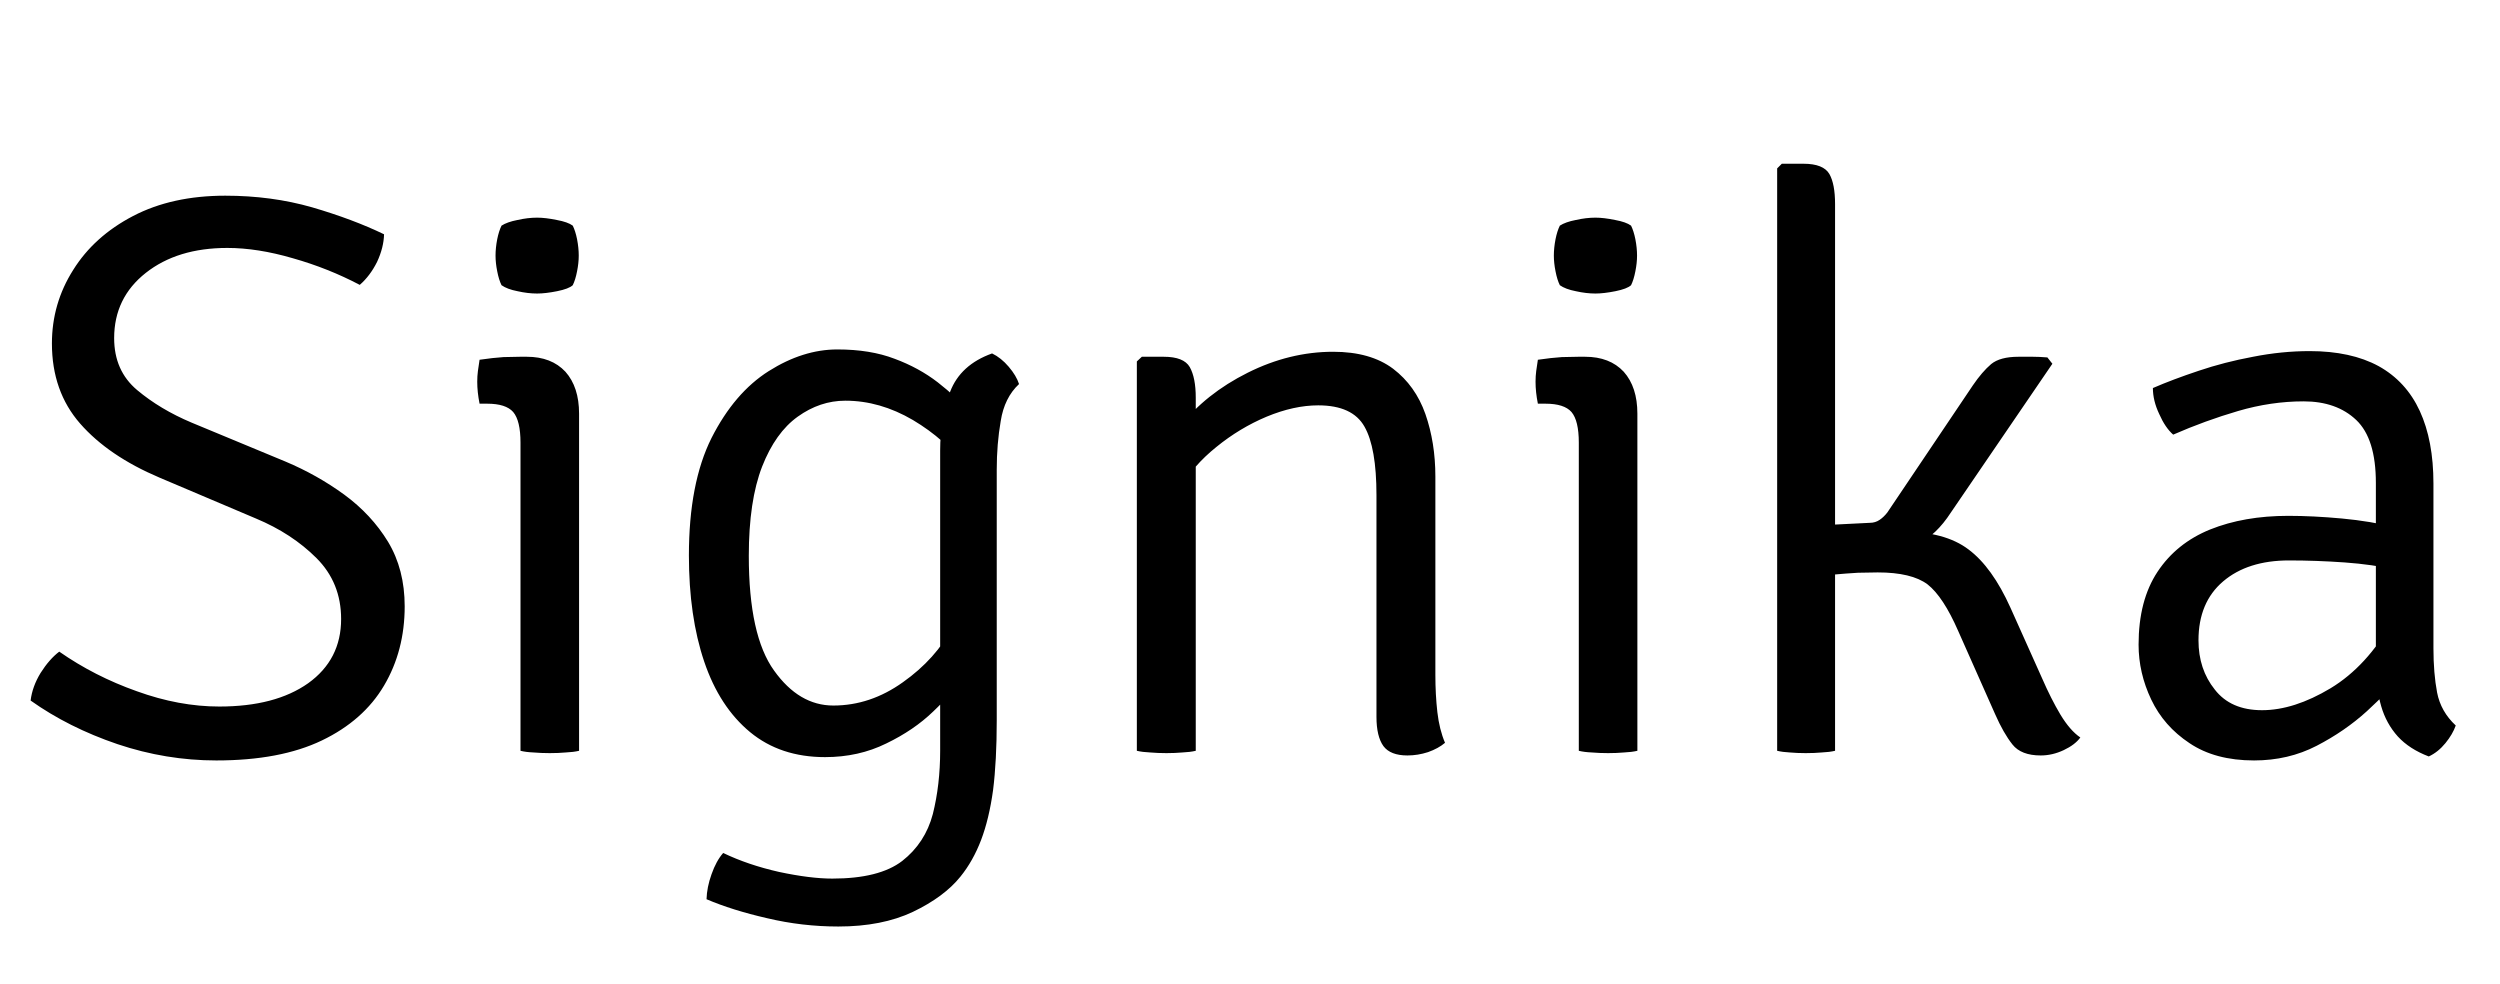 <svg xmlns="http://www.w3.org/2000/svg" xmlns:xlink="http://www.w3.org/1999/xlink" width="75.12" height="29.568"><path fill="black" d="M0.92 21.05L0.92 21.05Q0.97 20.63 1.22 20.22Q1.48 19.81 1.78 19.58L1.78 19.58Q2.84 20.32 4.11 20.77Q5.38 21.23 6.59 21.23L6.59 21.23Q8.27 21.23 9.26 20.53Q10.25 19.82 10.25 18.60L10.25 18.60Q10.25 17.51 9.51 16.77Q8.77 16.03 7.69 15.58L7.69 15.58L4.79 14.35Q3.26 13.70 2.41 12.73Q1.56 11.76 1.56 10.32L1.56 10.32Q1.56 9.12 2.20 8.11Q2.83 7.10 4.00 6.49Q5.17 5.88 6.77 5.88L6.77 5.88Q8.16 5.88 9.38 6.23Q10.61 6.59 11.54 7.04L11.54 7.04Q11.53 7.44 11.33 7.87Q11.12 8.29 10.81 8.56L10.81 8.56Q9.86 8.06 8.80 7.76Q7.74 7.45 6.83 7.45L6.83 7.45Q5.33 7.45 4.38 8.20Q3.43 8.95 3.43 10.16L3.43 10.16Q3.43 11.14 4.12 11.72Q4.81 12.30 5.76 12.70L5.76 12.70L8.58 13.87Q9.53 14.27 10.34 14.86Q11.16 15.46 11.66 16.28Q12.16 17.11 12.16 18.22L12.16 18.22Q12.16 19.55 11.54 20.60Q10.92 21.65 9.67 22.25Q8.42 22.85 6.50 22.85L6.50 22.85Q4.99 22.85 3.53 22.36Q2.06 21.86 0.92 21.05ZM17.40 12.43L17.40 22.56Q17.23 22.60 17.00 22.61Q16.78 22.63 16.52 22.63L16.52 22.63Q16.26 22.63 16.03 22.61Q15.80 22.60 15.64 22.56L15.64 22.56L15.64 13.30Q15.64 12.64 15.42 12.38Q15.20 12.13 14.64 12.13L14.64 12.13L14.41 12.13Q14.34 11.78 14.34 11.47L14.34 11.47Q14.34 11.30 14.36 11.15Q14.38 11.00 14.41 10.81L14.41 10.81Q14.82 10.75 15.13 10.73Q15.43 10.72 15.62 10.72L15.62 10.72L15.83 10.72Q16.57 10.72 16.99 11.17Q17.40 11.63 17.40 12.43L17.40 12.43ZM14.89 7.68L14.89 7.68Q14.89 7.45 14.94 7.19Q14.99 6.94 15.07 6.78L15.07 6.78Q15.24 6.67 15.55 6.61Q15.86 6.54 16.14 6.54L16.14 6.54Q16.39 6.54 16.73 6.61Q17.06 6.67 17.21 6.78L17.21 6.78Q17.29 6.94 17.34 7.19Q17.39 7.45 17.39 7.68L17.39 7.68Q17.39 7.90 17.34 8.15Q17.29 8.41 17.21 8.57L17.21 8.57Q17.09 8.68 16.74 8.75Q16.39 8.82 16.14 8.82L16.14 8.82Q15.86 8.82 15.55 8.75Q15.24 8.69 15.07 8.57L15.07 8.57Q14.99 8.41 14.94 8.15Q14.89 7.90 14.89 7.68ZM30.62 11.54L30.62 11.54Q30.18 11.95 30.07 12.65Q29.95 13.34 29.95 14.11L29.95 14.11L29.95 21.65Q29.95 22.86 29.84 23.74Q29.72 24.61 29.48 25.24Q29.24 25.87 28.86 26.34L28.86 26.34Q28.37 26.95 27.43 27.40Q26.50 27.84 25.19 27.84L25.19 27.84Q24.10 27.84 23.05 27.59Q22.00 27.35 21.23 27.02L21.23 27.02Q21.24 26.66 21.38 26.27Q21.52 25.87 21.73 25.63L21.73 25.63Q22.48 25.99 23.41 26.20Q24.35 26.40 25.01 26.40L25.01 26.40Q26.42 26.40 27.11 25.87Q27.80 25.33 28.03 24.46Q28.25 23.58 28.25 22.56L28.25 22.56L28.25 13.54Q28.25 12.58 28.55 11.77Q28.86 10.96 29.81 10.62L29.81 10.62Q30.08 10.75 30.31 11.02Q30.54 11.29 30.62 11.54ZM20.70 16.69L20.70 16.69Q20.70 14.52 21.38 13.16Q22.07 11.80 23.10 11.15Q24.13 10.50 25.16 10.50L25.16 10.50Q26.15 10.50 26.88 10.78Q27.61 11.05 28.18 11.49Q28.74 11.93 29.20 12.42L29.20 12.42L29.00 14.02Q28.42 13.21 27.43 12.62Q26.44 12.04 25.40 12.04L25.40 12.04Q24.64 12.04 23.97 12.52Q23.30 13.00 22.90 14.02Q22.50 15.05 22.50 16.70L22.50 16.70Q22.50 19.10 23.26 20.15Q24.01 21.20 25.04 21.20L25.04 21.20Q26.15 21.20 27.13 20.50Q28.12 19.80 28.63 18.83L28.63 18.83L28.92 20.35Q28.63 20.82 28.04 21.38Q27.46 21.94 26.63 22.34Q25.80 22.75 24.79 22.75L24.79 22.75Q23.45 22.75 22.54 22.00Q21.62 21.24 21.16 19.88Q20.70 18.52 20.70 16.69ZM34.31 10.72L34.97 10.72Q35.57 10.72 35.75 11.03Q35.93 11.35 35.93 11.95L35.93 11.95L35.93 22.56Q35.76 22.60 35.53 22.61Q35.30 22.63 35.05 22.63L35.05 22.63Q34.79 22.63 34.56 22.61Q34.33 22.60 34.16 22.56L34.16 22.56L34.16 10.86L34.31 10.72ZM43.13 14.32L43.13 20.28Q43.13 20.87 43.19 21.40Q43.25 21.92 43.42 22.32L43.42 22.32Q43.22 22.49 42.91 22.60Q42.60 22.70 42.29 22.70L42.29 22.70Q41.78 22.70 41.57 22.42Q41.36 22.13 41.36 21.54L41.36 21.54L41.36 14.88Q41.36 13.45 41.00 12.82Q40.64 12.18 39.61 12.18L39.61 12.18Q38.88 12.18 38.06 12.52Q37.25 12.86 36.55 13.43Q35.84 14.00 35.45 14.70L35.45 14.70L35.45 12.82Q36.23 11.83 37.49 11.20Q38.75 10.57 40.06 10.57L40.06 10.57Q41.18 10.57 41.86 11.08Q42.53 11.59 42.83 12.44Q43.13 13.30 43.13 14.32L43.13 14.32ZM49.20 12.43L49.20 22.56Q49.03 22.60 48.80 22.61Q48.58 22.63 48.32 22.63L48.32 22.63Q48.06 22.63 47.83 22.61Q47.60 22.60 47.44 22.56L47.44 22.56L47.44 13.30Q47.44 12.64 47.22 12.38Q47.00 12.13 46.44 12.13L46.44 12.13L46.21 12.13Q46.14 11.78 46.14 11.47L46.14 11.47Q46.14 11.30 46.16 11.15Q46.18 11.00 46.21 10.81L46.21 10.81Q46.62 10.75 46.93 10.73Q47.23 10.72 47.42 10.72L47.42 10.72L47.63 10.72Q48.37 10.72 48.79 11.17Q49.20 11.63 49.20 12.43L49.20 12.43ZM46.69 7.68L46.69 7.68Q46.69 7.45 46.74 7.19Q46.79 6.94 46.87 6.78L46.87 6.78Q47.04 6.67 47.35 6.61Q47.66 6.54 47.94 6.54L47.94 6.54Q48.19 6.54 48.53 6.61Q48.86 6.67 49.01 6.78L49.01 6.78Q49.09 6.94 49.14 7.19Q49.19 7.45 49.19 7.68L49.19 7.68Q49.19 7.90 49.14 8.15Q49.09 8.41 49.01 8.57L49.01 8.57Q48.89 8.68 48.54 8.75Q48.19 8.82 47.94 8.82L47.94 8.82Q47.66 8.82 47.35 8.75Q47.04 8.69 46.87 8.57L46.87 8.57Q46.79 8.41 46.74 8.15Q46.69 7.90 46.69 7.68ZM55.14 6.13L55.14 22.56Q54.97 22.60 54.74 22.61Q54.52 22.63 54.26 22.63L54.26 22.63Q54 22.63 53.78 22.61Q53.57 22.60 53.40 22.56L53.40 22.56L53.40 5.06L53.54 4.92L54.19 4.92Q54.79 4.92 54.97 5.23Q55.14 5.53 55.14 6.13L55.14 6.13ZM60.41 18.26L61.36 20.38Q61.63 21 61.91 21.47Q62.20 21.95 62.51 22.16L62.51 22.16Q62.35 22.38 62.01 22.54Q61.67 22.70 61.32 22.70L61.32 22.70Q60.73 22.70 60.47 22.37Q60.20 22.03 59.95 21.46L59.95 21.46L58.84 18.96Q58.39 17.93 57.92 17.56Q57.44 17.20 56.42 17.20L56.42 17.20Q56.18 17.20 55.83 17.21Q55.48 17.23 55.04 17.27L55.04 17.27L54.24 17.34L54.24 15.97L57.14 15.97Q58.44 15.97 59.15 16.51Q59.86 17.04 60.41 18.26L60.41 18.26ZM61.67 10.93L58.62 15.40Q58.18 16.08 57.62 16.35Q57.07 16.62 56.33 16.62L56.33 16.62L54.38 16.62L54.38 15.80L56.18 15.71Q56.35 15.71 56.48 15.62Q56.60 15.54 56.71 15.40L56.71 15.40L59.28 11.58Q59.56 11.17 59.83 10.94Q60.10 10.72 60.65 10.72L60.65 10.72Q60.90 10.72 61.09 10.72Q61.28 10.72 61.52 10.74L61.52 10.74L61.67 10.93ZM64.26 19.37L64.26 19.37Q64.26 18.04 64.83 17.18Q65.40 16.32 66.41 15.91Q67.43 15.50 68.76 15.50L68.76 15.50Q69.50 15.50 70.37 15.58Q71.23 15.66 72 15.85L72 15.85L72 17.12Q71.29 16.96 70.45 16.90Q69.60 16.84 68.78 16.84L68.78 16.84Q67.54 16.84 66.80 17.47Q66.06 18.10 66.06 19.24L66.06 19.24Q66.06 20.11 66.55 20.72Q67.03 21.34 67.97 21.34L67.97 21.34Q68.93 21.34 70.03 20.68Q71.12 20.02 71.88 18.67L71.88 18.67L72.18 20.29Q71.77 20.77 71.12 21.37Q70.46 21.97 69.61 22.41Q68.76 22.85 67.73 22.85L67.73 22.85Q66.56 22.85 65.79 22.33Q65.02 21.82 64.64 21.02Q64.26 20.22 64.26 19.37ZM73.79 21.80L73.79 21.80Q73.70 22.06 73.48 22.33Q73.26 22.60 72.98 22.73L72.98 22.73Q72.40 22.51 72.05 22.13Q71.70 21.74 71.55 21.22Q71.40 20.70 71.39 20.08L71.39 20.08L71.39 14.51Q71.39 13.18 70.80 12.62Q70.21 12.06 69.22 12.06L69.22 12.06Q68.24 12.06 67.25 12.35Q66.26 12.64 65.30 13.06L65.30 13.06Q65.06 12.85 64.88 12.44Q64.69 12.04 64.69 11.66L64.69 11.66Q65.29 11.40 66.07 11.14Q66.84 10.88 67.70 10.72Q68.56 10.55 69.40 10.55L69.40 10.55Q70.64 10.55 71.47 11.00Q72.30 11.46 72.71 12.35Q73.12 13.24 73.12 14.53L73.12 14.53L73.12 19.48Q73.12 20.23 73.23 20.81Q73.34 21.38 73.79 21.80Z"/></svg>